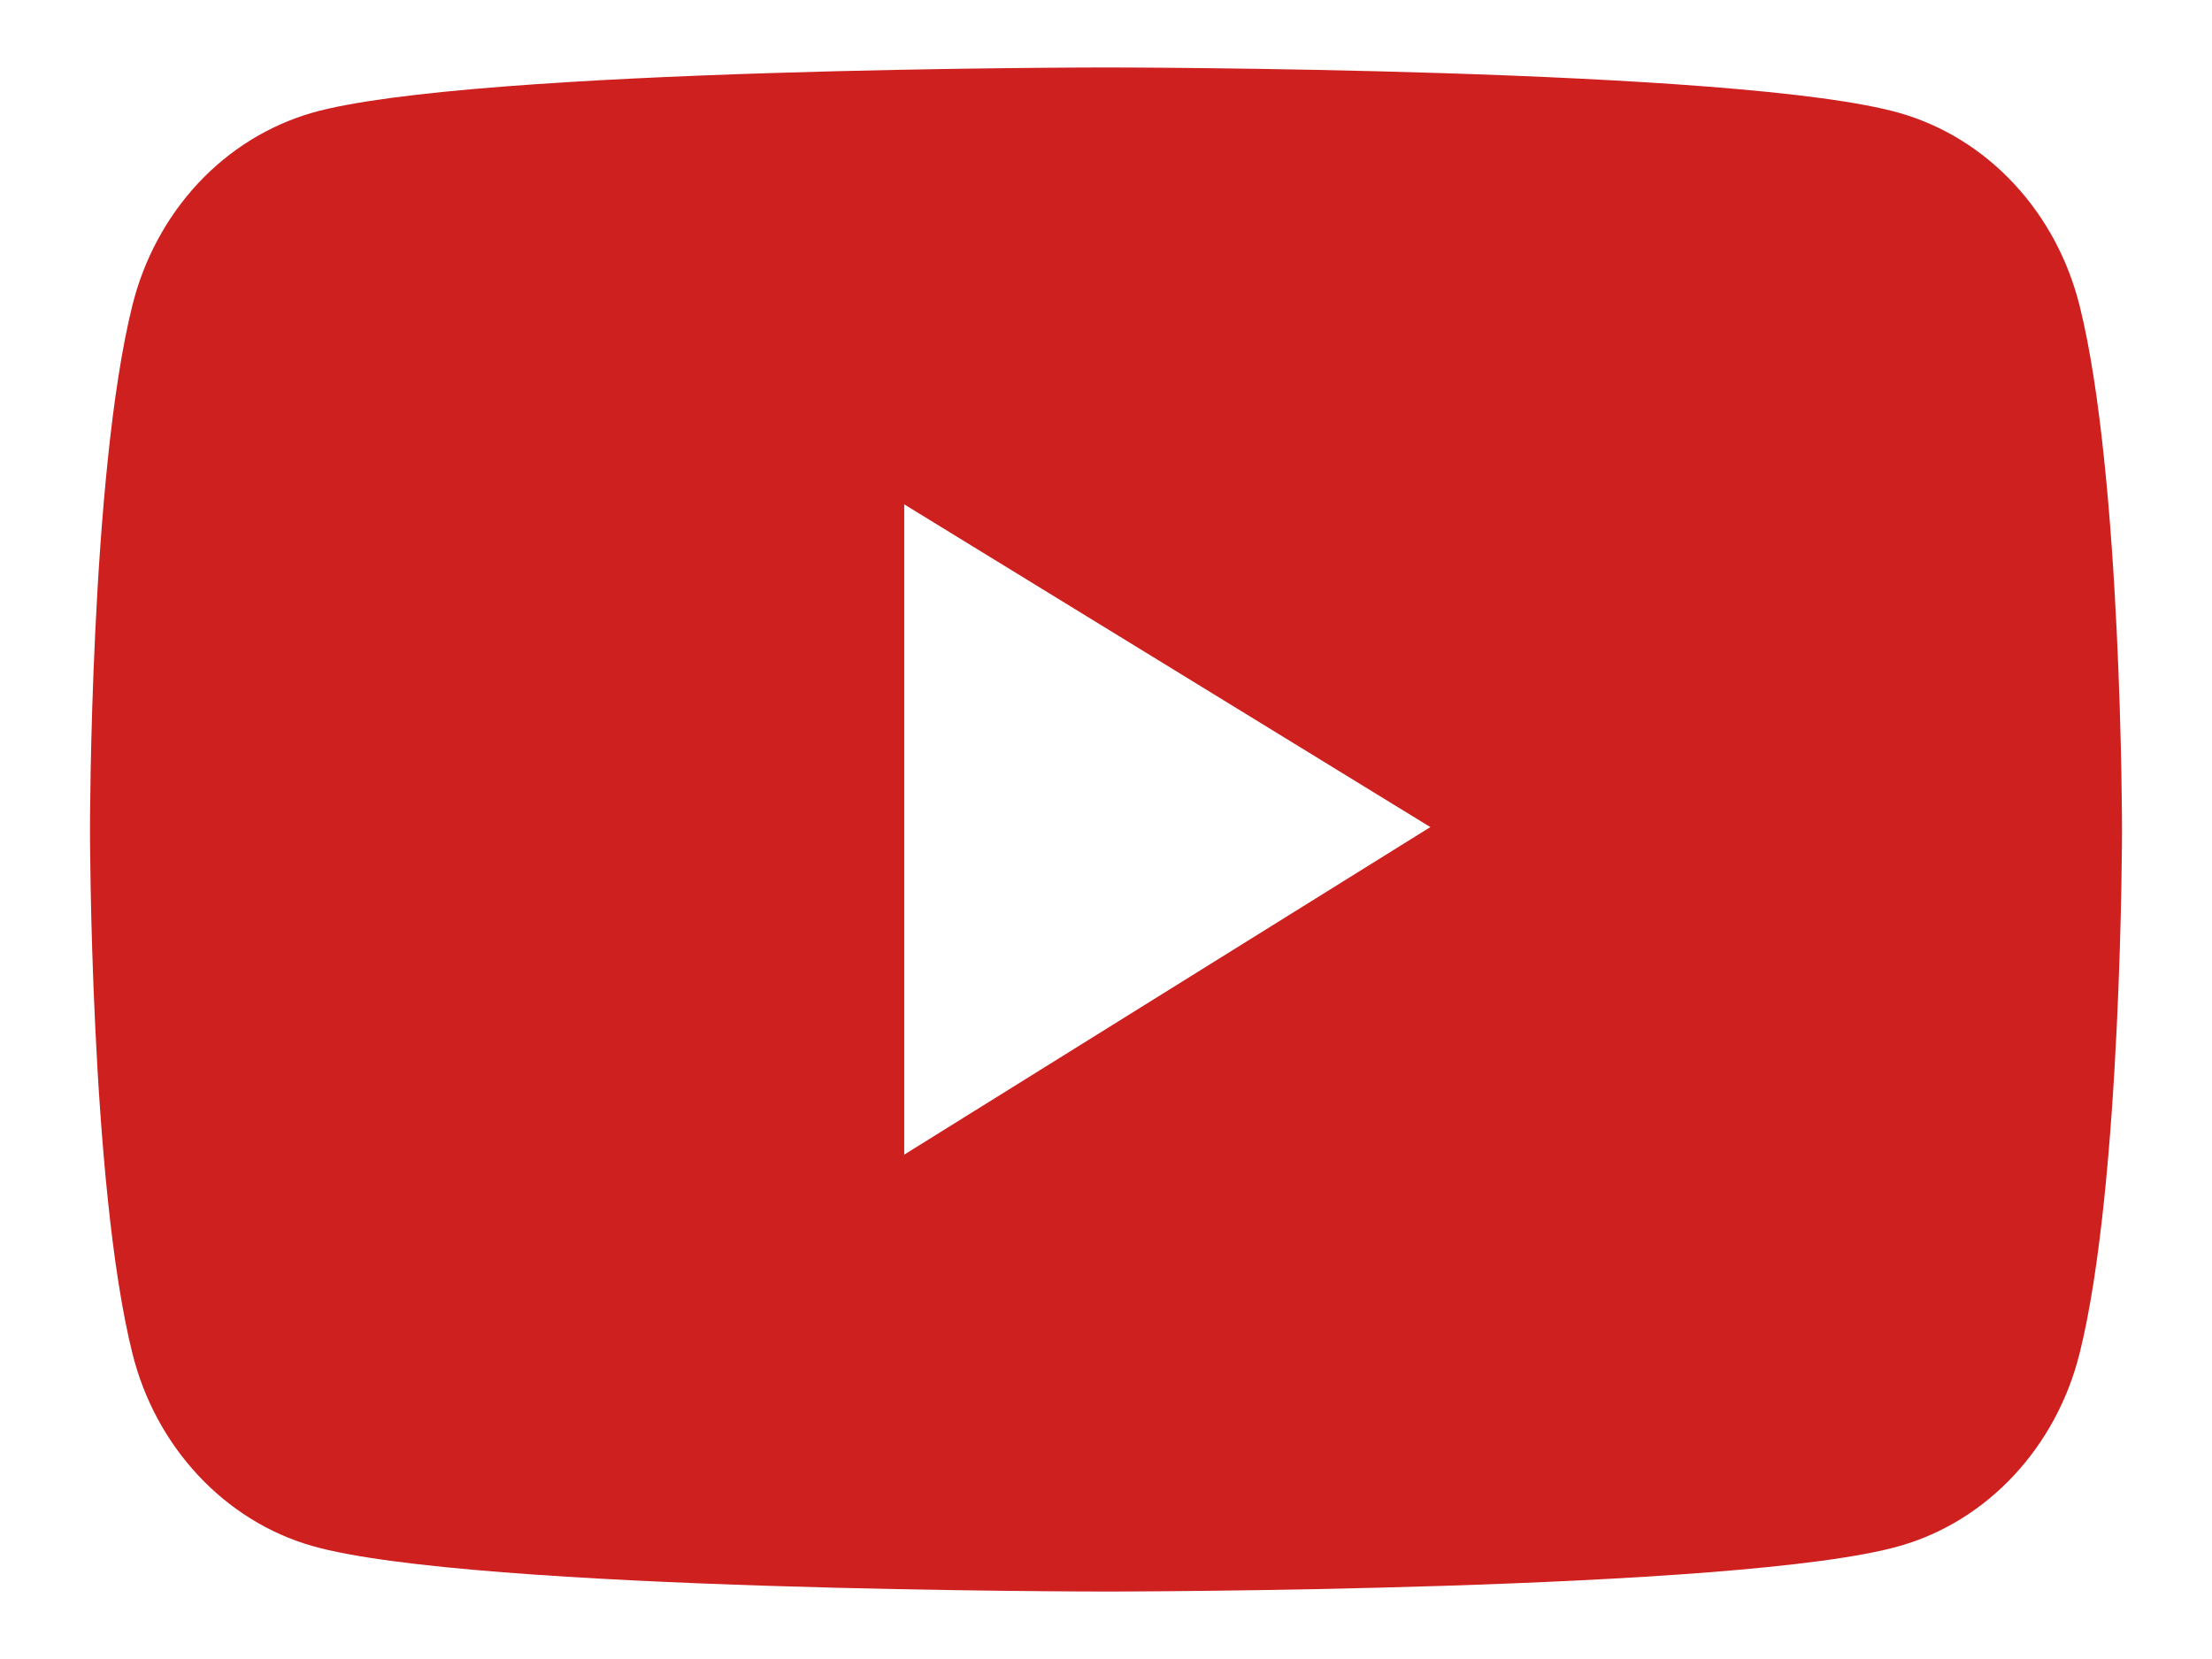<svg width="20" height="15" viewBox="0 0 22 16" fill="none" xmlns="http://www.w3.org/2000/svg">
  <path d="M20.683 2.789C20.568 2.33 20.343 1.912 20.029 1.576C19.716 1.24 19.325 0.998 18.897 0.875C17.32 0.421 11 0.421 11 0.421C11 0.421 4.68 0.421 3.103 0.872C2.675 0.996 2.284 1.237 1.97 1.573C1.657 1.909 1.431 2.328 1.317 2.786C0.895 4.476 0.895 8 0.895 8C0.895 8 0.895 11.524 1.317 13.211C1.549 14.143 2.235 14.876 3.103 15.125C4.68 15.579 11 15.579 11 15.579C11 15.579 17.32 15.579 18.897 15.125C19.768 14.876 20.451 14.143 20.683 13.211C21.105 11.524 21.105 8 21.105 8C21.105 8 21.105 4.476 20.683 2.789ZM8.993 11.234V4.766L14.226 7.976L8.993 11.234Z" fill="#cd201f"></path>
</svg>
